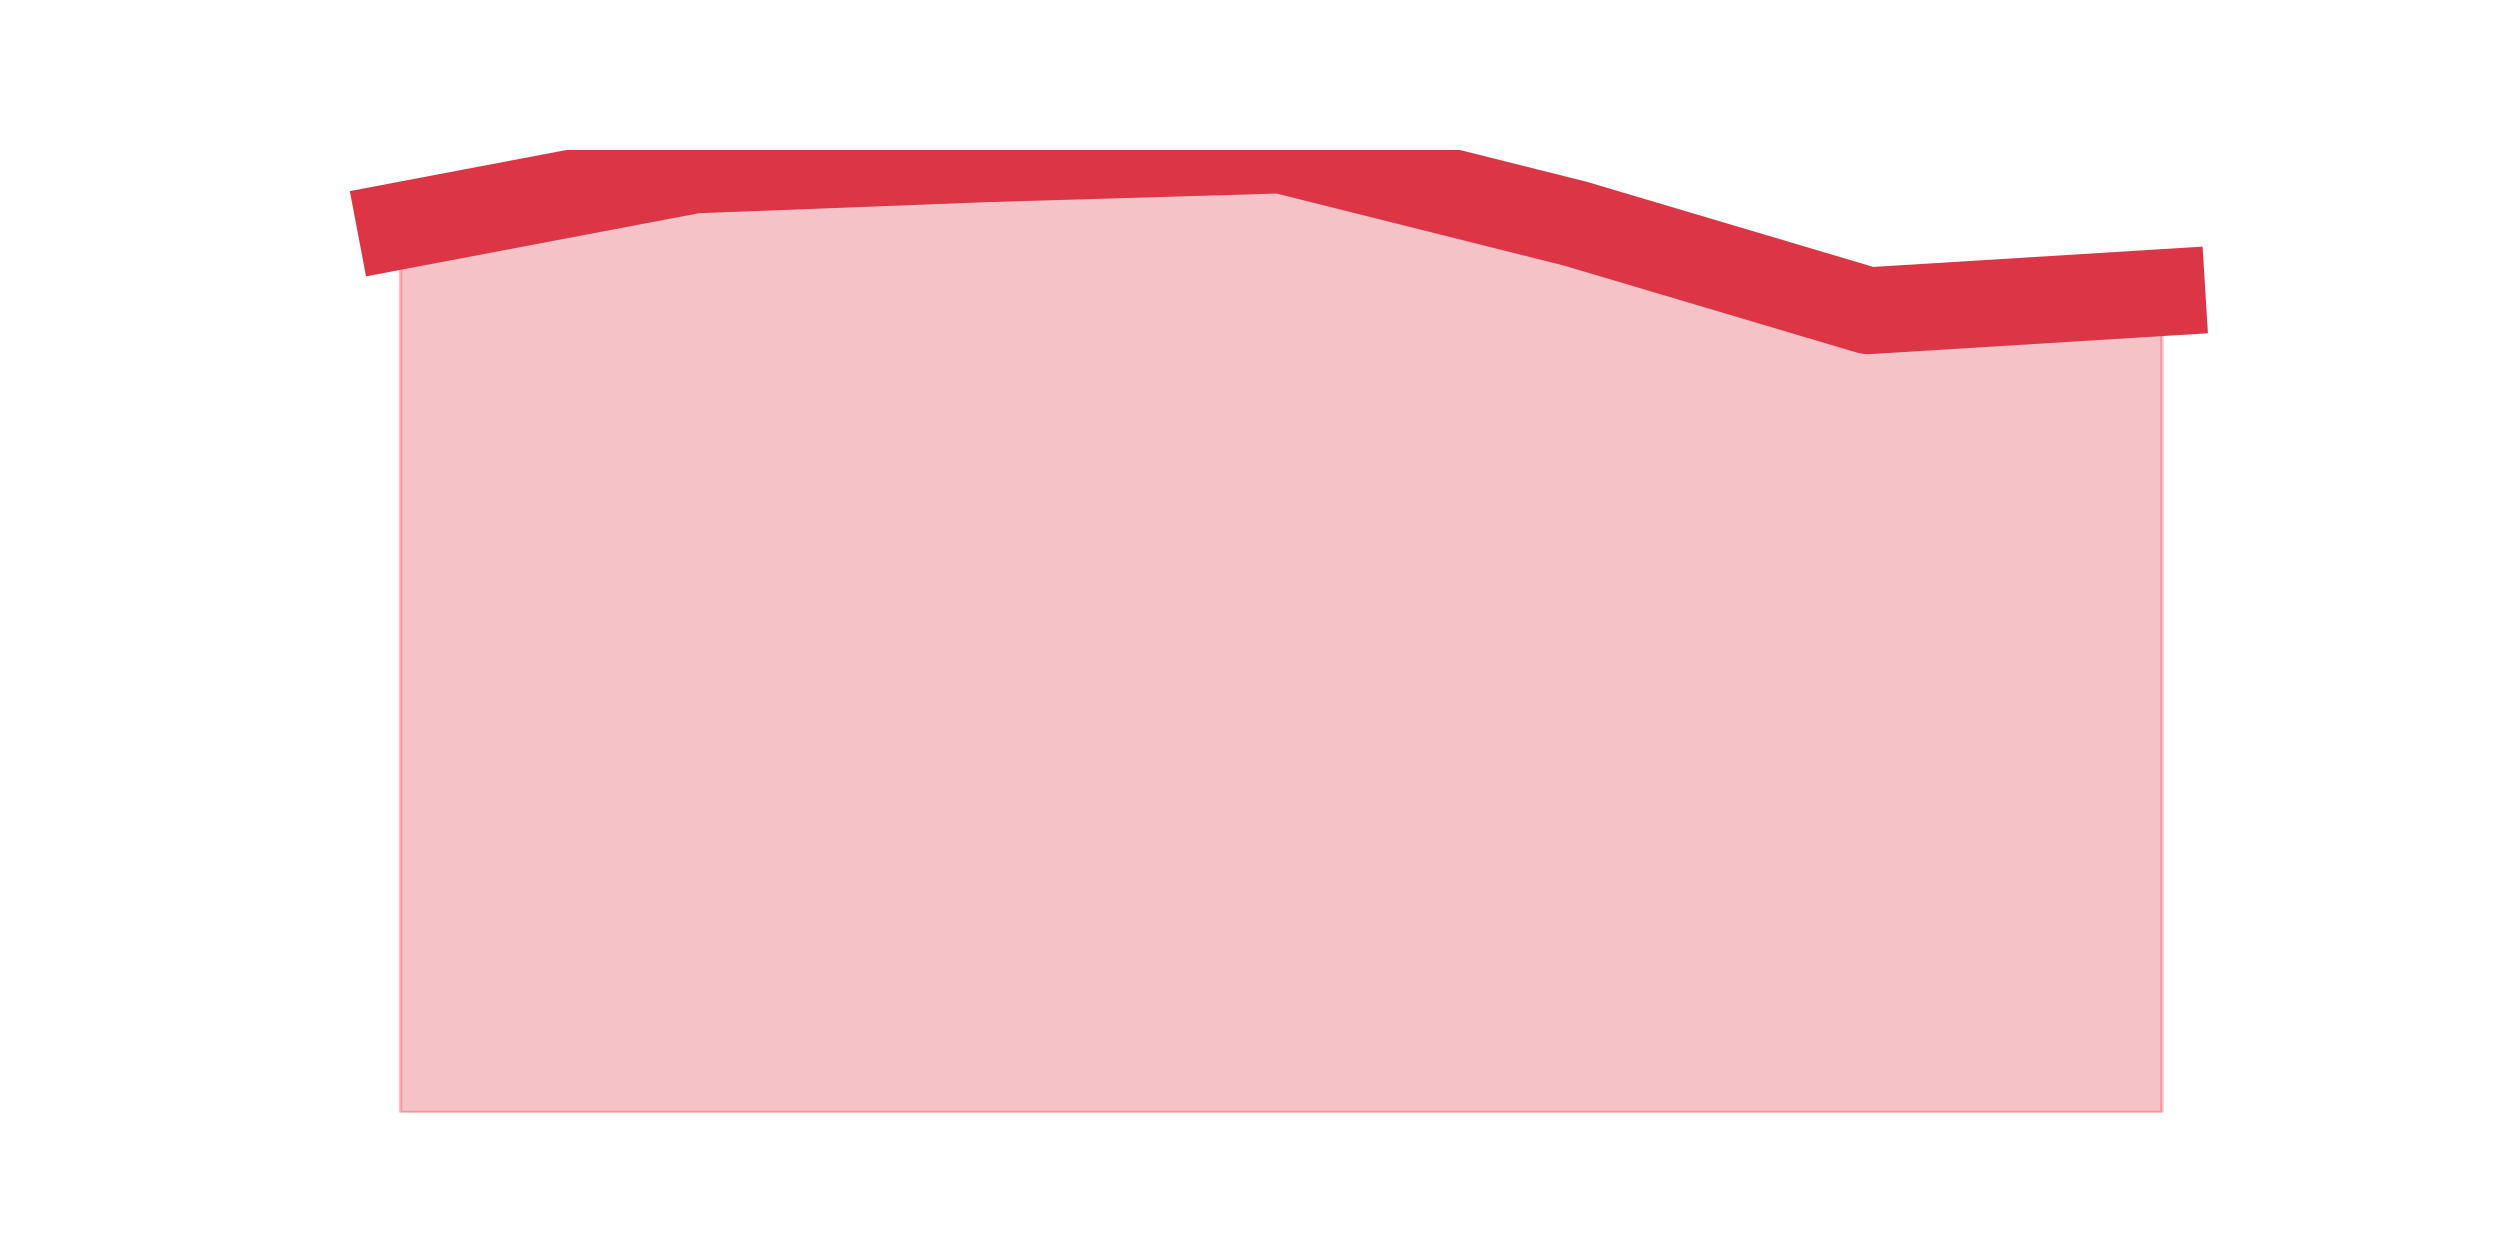 <?xml version="1.0" encoding="utf-8" standalone="no"?>
<!DOCTYPE svg PUBLIC "-//W3C//DTD SVG 1.1//EN"
  "http://www.w3.org/Graphics/SVG/1.1/DTD/svg11.dtd">
<!-- Created with matplotlib (https://matplotlib.org/) -->
<svg height="360pt" version="1.1" viewBox="0 0 720 360" width="720pt" xmlns="http://www.w3.org/2000/svg" xmlns:xlink="http://www.w3.org/1999/xlink">
 <defs>
  <style type="text/css">*{stroke-linecap:butt;stroke-linejoin:round;}</style>
 </defs>
 <g id="figure_1">
  <g id="patch_1">
   <path d="M 0 360 
L 720 360 
L 720 0 
L 0 0 
z
" style="fill:none;"/>
  </g>
  <g id="axes_1">
   <g id="matplotlib.axis_1"/>
   <g id="matplotlib.axis_2"/>
   <g id="PolyCollection_1">
    <defs>
     <path d="M 115.364 -295.017 
L 115.364 -39.6 
L 199.909 -39.6 
L 284.455 -39.6 
L 369 -39.6 
L 453.545 -39.6 
L 538.091 -39.6 
L 622.636 -39.6 
L 622.636 -275.731 
L 622.636 -275.731 
L 538.091 -270.512 
L 453.545 -295.622 
L 369 -316.8 
L 284.455 -314.304 
L 199.909 -311.052 
L 115.364 -295.017 
z
" id="ma09b033f8e" style="stroke:#dc3545;stroke-opacity:0.3;"/>
    </defs>
    <g clip-path="url(#p157c601f5f)">
     <use style="fill:#dc3545;fill-opacity:0.3;stroke:#dc3545;stroke-opacity:0.3;" x="0" xlink:href="#ma09b033f8e" y="360"/>
    </g>
   </g>
   <g id="line2d_1">
    <path clip-path="url(#p157c601f5f)" d="M 115.364 64.983 
L 199.909 48.948 
L 284.455 45.696 
L 369 43.2 
L 453.545 64.378 
L 538.091 89.488 
L 622.636 84.269 
" style="fill:none;stroke:#dc3545;stroke-linecap:square;stroke-width:25;"/>
   </g>
  </g>
 </g>
 <defs>
  <clipPath id="p157c601f5f">
   <rect height="277.2" width="558" x="90" y="43.2"/>
  </clipPath>
 </defs>
</svg>

